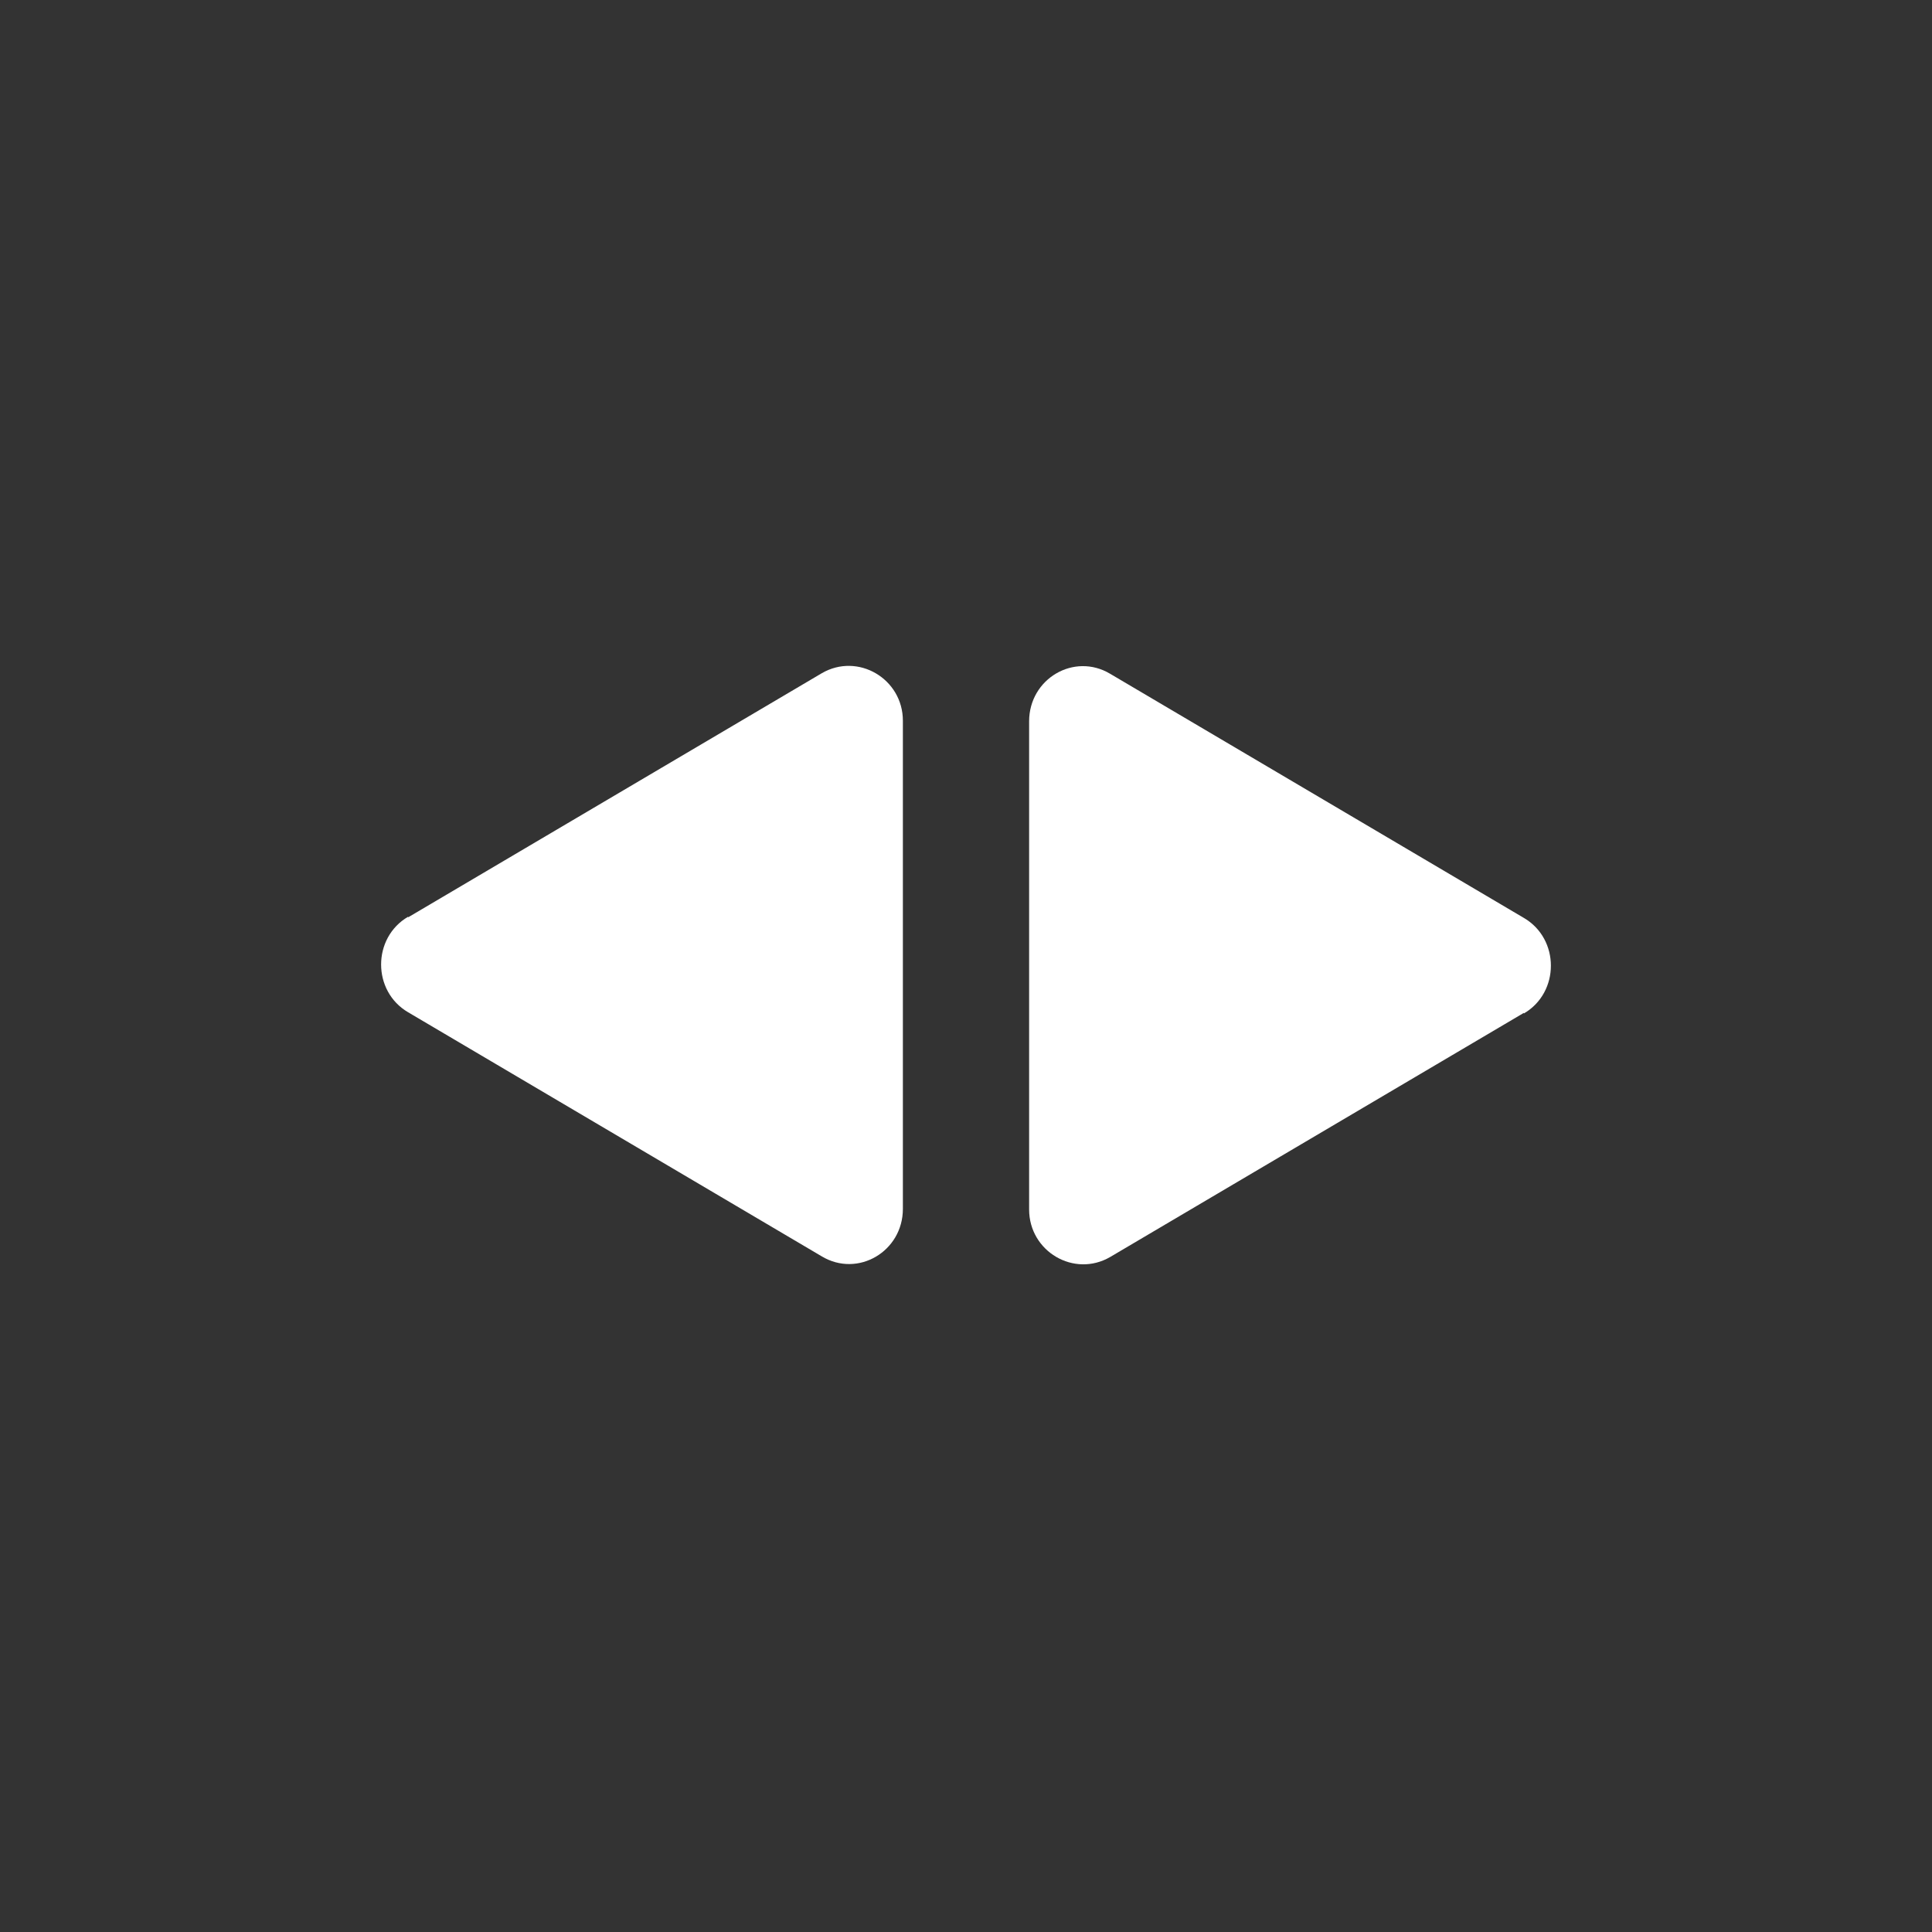 <?xml version="1.0" encoding="UTF-8"?>
<svg xmlns="http://www.w3.org/2000/svg" version="1.1" viewBox="0 0 321.4 321.4">
  <rect x="0" y="0" width="321.4" height="321.4" fill="#333333" stroke="none"/>
  <defs>
    <style>
      .cls-1 {
        fill: #fff;
      }
    </style>
  </defs>
  <!-- Generator: Adobe Illustrator 28.6.0, SVG Export Plug-In . SVG Version: 1.2.0 Build 709)  -->
  <g>
    <g id="play">
      <path class="cls-1" d="M253.5,168.5l-68.8,40.6c-6,3.5-13.5-.9-13.5-7.9v-81.2c0-7.1,7.5-11.5,13.5-7.9l68.8,40.6c6,3.5,6,12.4,0,15.9h0Z"/>
      <path class="cls-1" d="M67.9,152.6l68.8-40.6c6-3.5,13.5.9,13.5,7.9v81.2c0,7.1-7.5,11.5-13.5,7.9l-68.8-40.6c-6-3.5-6-12.4,0-15.9h0Z"/>
    </g>
  </g>
</svg>